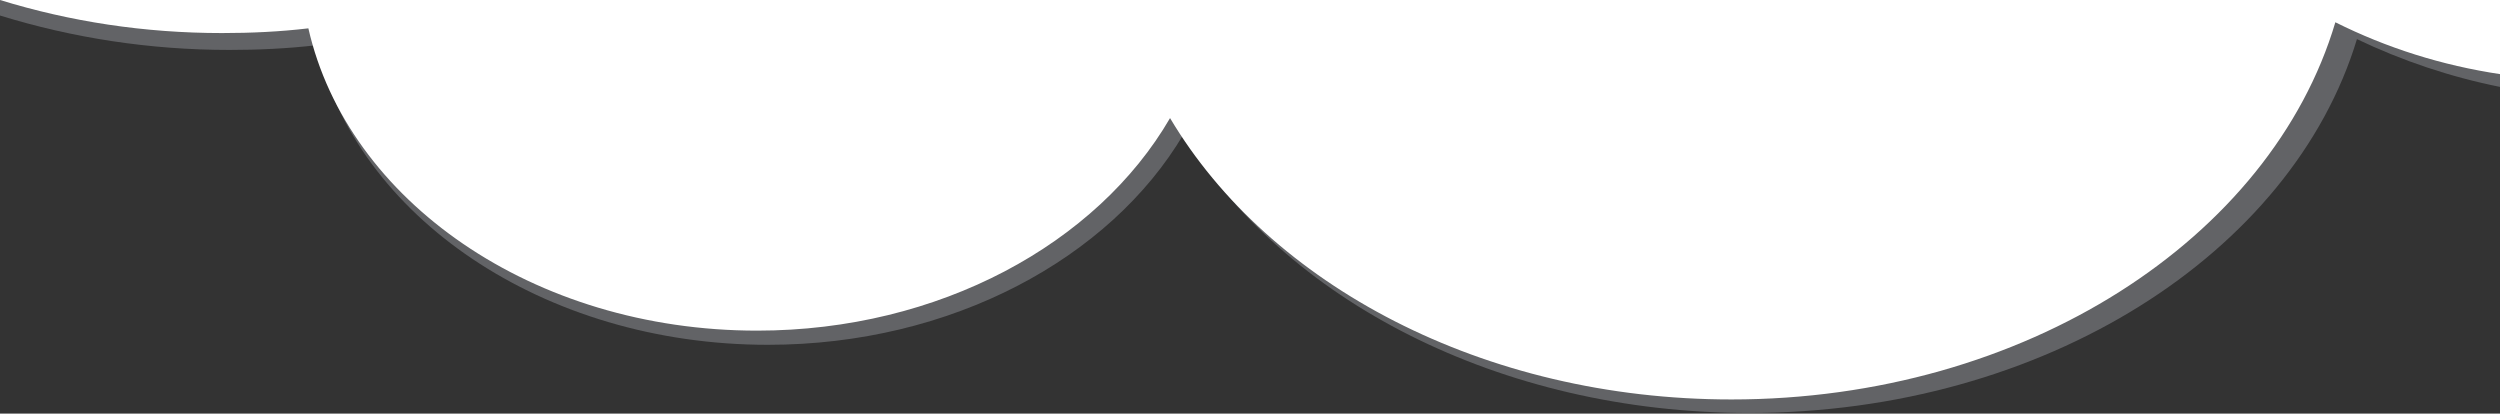 <?xml version="1.0" encoding="utf-8"?>
<!-- Generator: Adobe Illustrator 18.1.1, SVG Export Plug-In . SVG Version: 6.00 Build 0)  -->
<svg version="1.1" id="Layer_1" xmlns="http://www.w3.org/2000/svg" xmlns:xlink="http://www.w3.org/1999/xlink" x="0px" y="0px"
	 viewBox="0 0 370.5 61.3" enable-background="new 0 0 370.5 61.3" xml:space="preserve">
<rect x="0" y="0" width="370.5" height="61.3" fill="#333333" stroke="none"/>
<g>
	<g>
		<path fill="#626366" d="M0,0v2.3c10.7,3.3,22.1,5.1,34,5.1c4.3,0,8.6-0.2,12.9-0.7c5.8,25.3,33.6,44.4,66.9,44.4
			c27.2,0,50.7-12.8,61.6-31.2c14.8,24.4,46.7,41.3,83.8,41.3c43.8,0,80.5-23.7,90.1-55.4c6.7,3.2,13.8,5.6,21.3,7.1V0H0z"/>
	</g>
	<g>
		<path fill="#FFFFFF" d="M0,0c10.4,3.2,21.4,4.9,32.9,4.9c4.3,0,8.6-0.2,12.8-0.7C51.5,29.7,79,49,112.2,49
			c27,0,50.4-12.9,61.2-31.5c14.7,24.7,46.4,41.7,83.2,41.7c43.5,0,80-23.9,89.5-55.9c7.6,3.8,15.8,6.4,24.5,7.7V0H0z"/>
	</g>
</g>
</svg>
